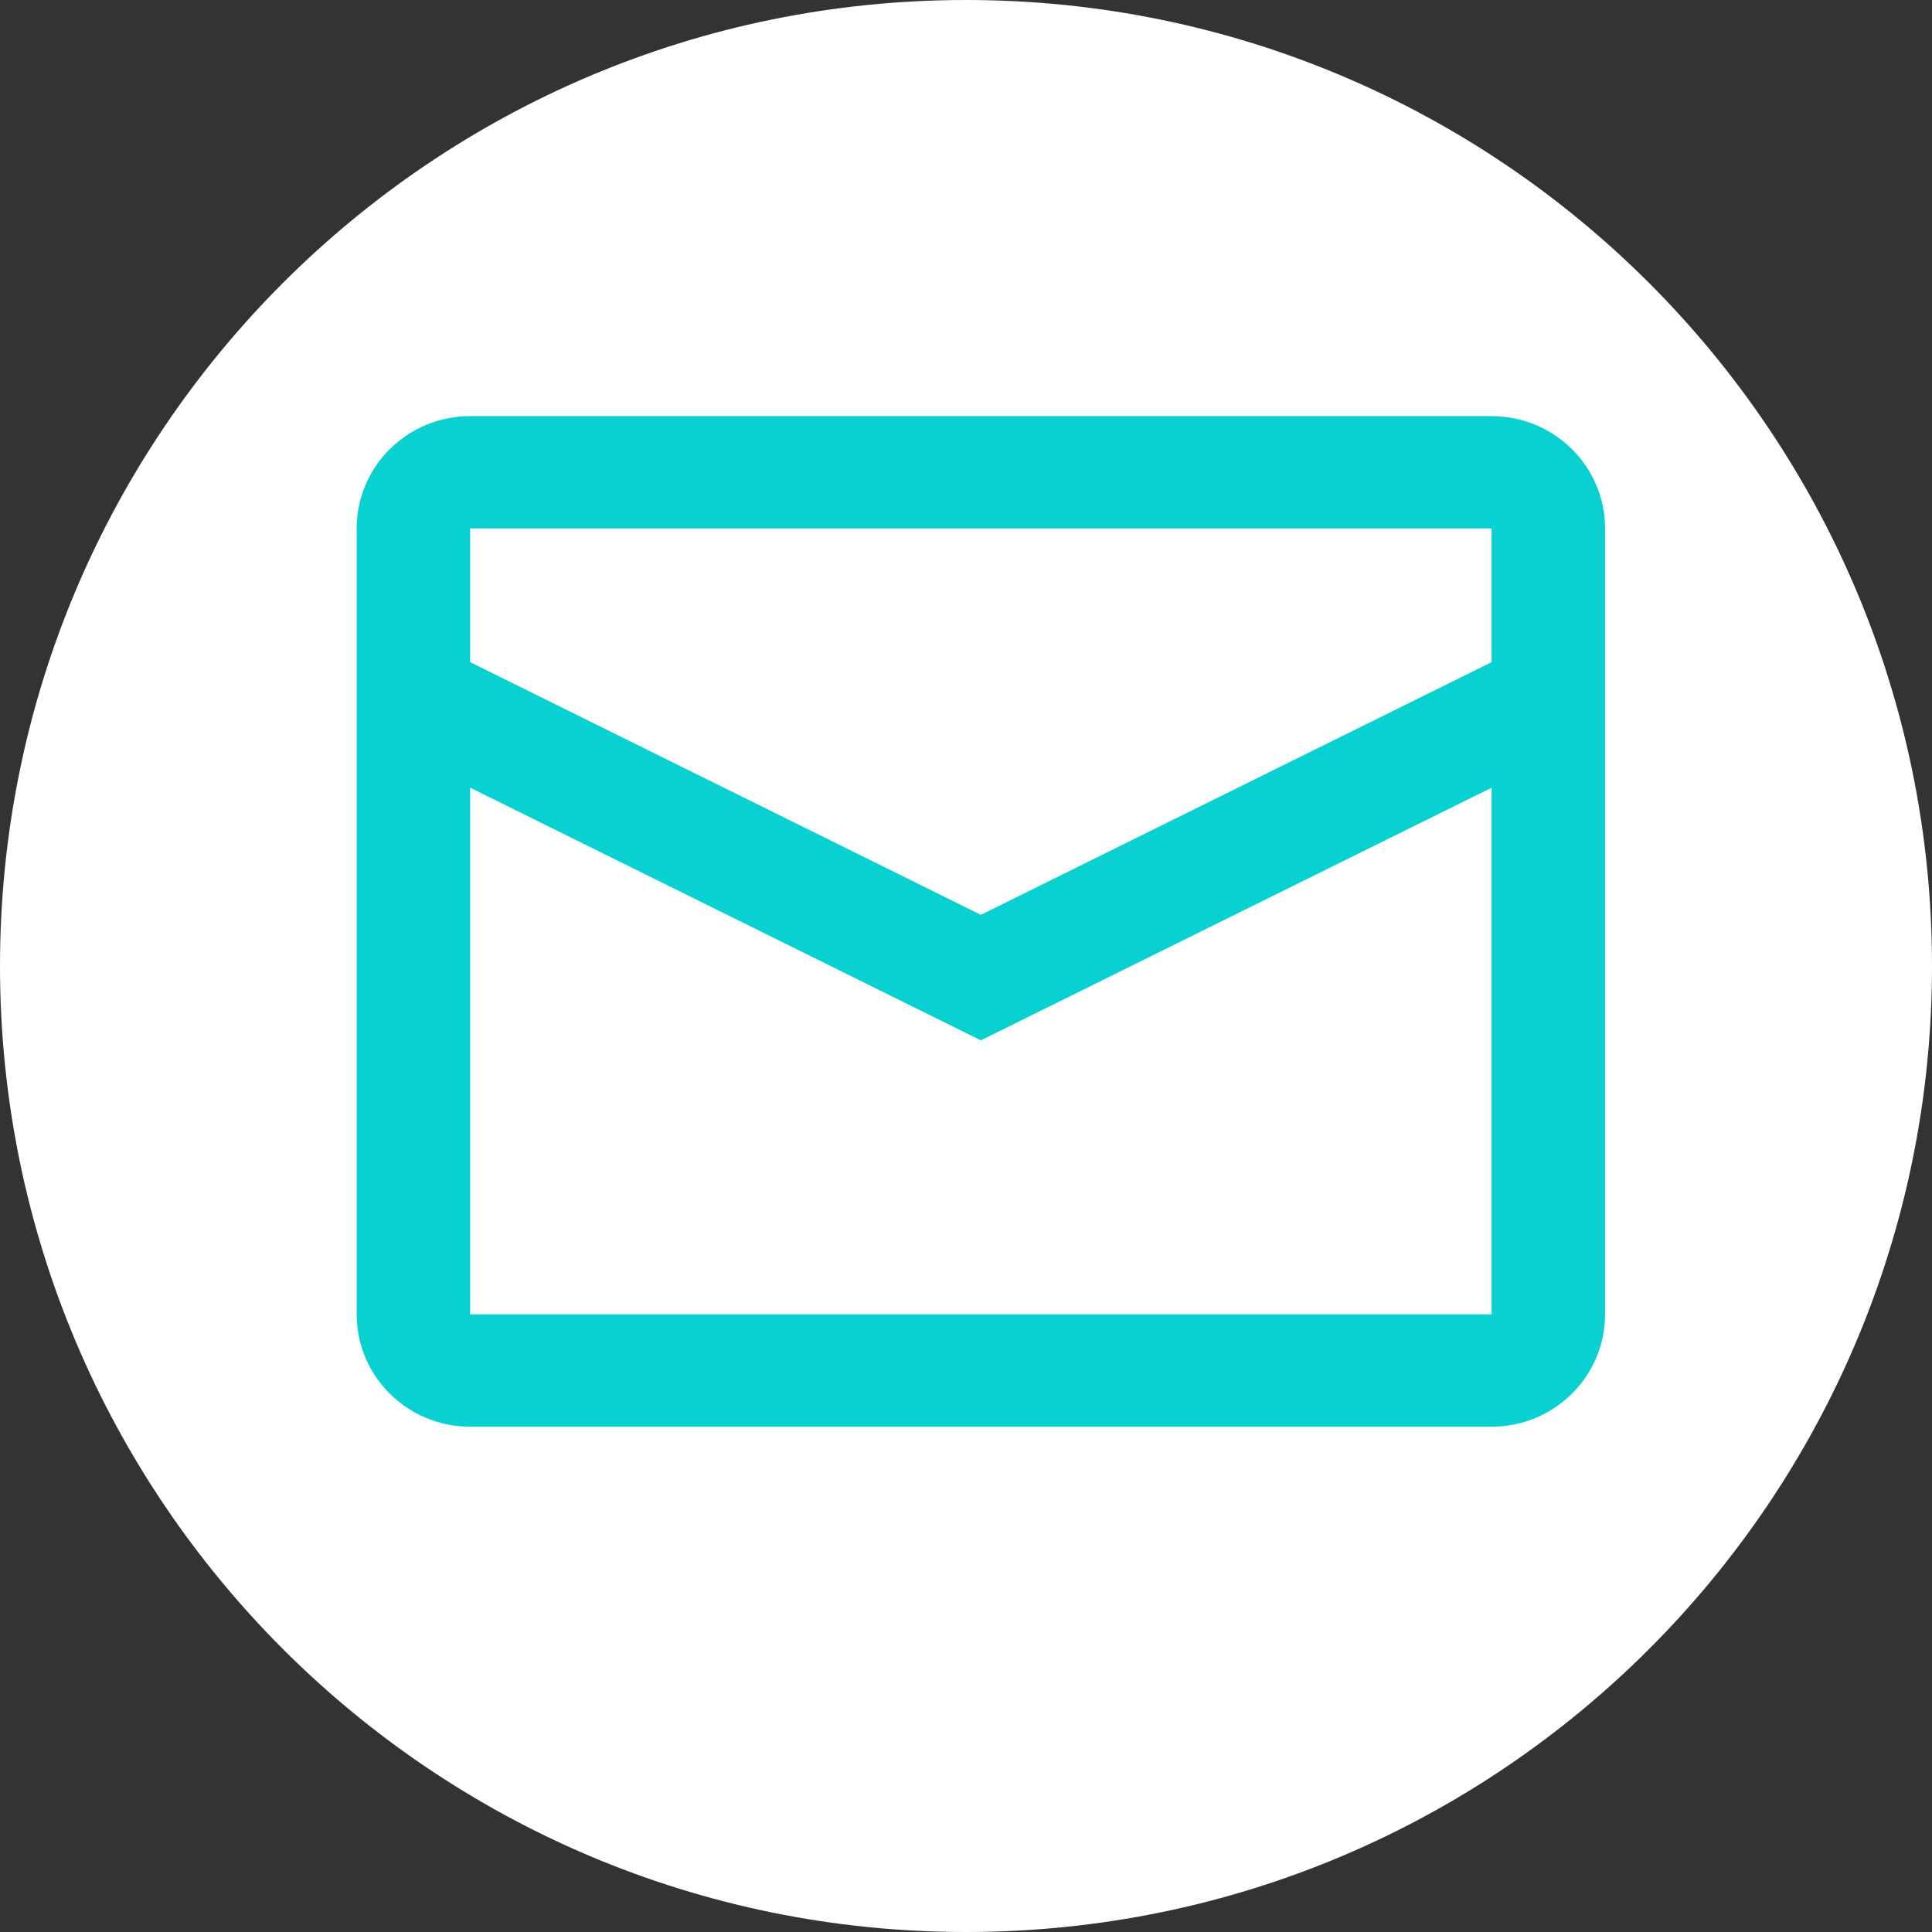 <svg viewBox="0 0 65 65" fill="none" xmlns="http://www.w3.org/2000/svg">
  <rect x="0" y="0" width="65" height="65" fill="#333333" stroke="none"/>
  <path d="M0 32.5C0 14.551 14.551 0 32.5 0C50.449 0 65 14.551 65 32.5C65 50.449 50.449 65 32.5 65C14.551 65 0 50.449 0 32.5Z" fill="white" />
  <path fill-rule="evenodd" clip-rule="evenodd" d="M15.818 14H50.182C52.291 14 54 15.691 54 17.778V44.222C54 46.309 52.291 48 50.182 48H15.818C13.71 48 12 46.309 12 44.222V17.778C12 15.691 13.71 14 15.818 14ZM15.818 26.501V44.222H50.182V26.502L33 35.002L15.818 26.501ZM15.818 22.277L33 30.778L50.182 22.278V17.778H15.818V22.277Z" fill="#09D1D1" />
</svg>
